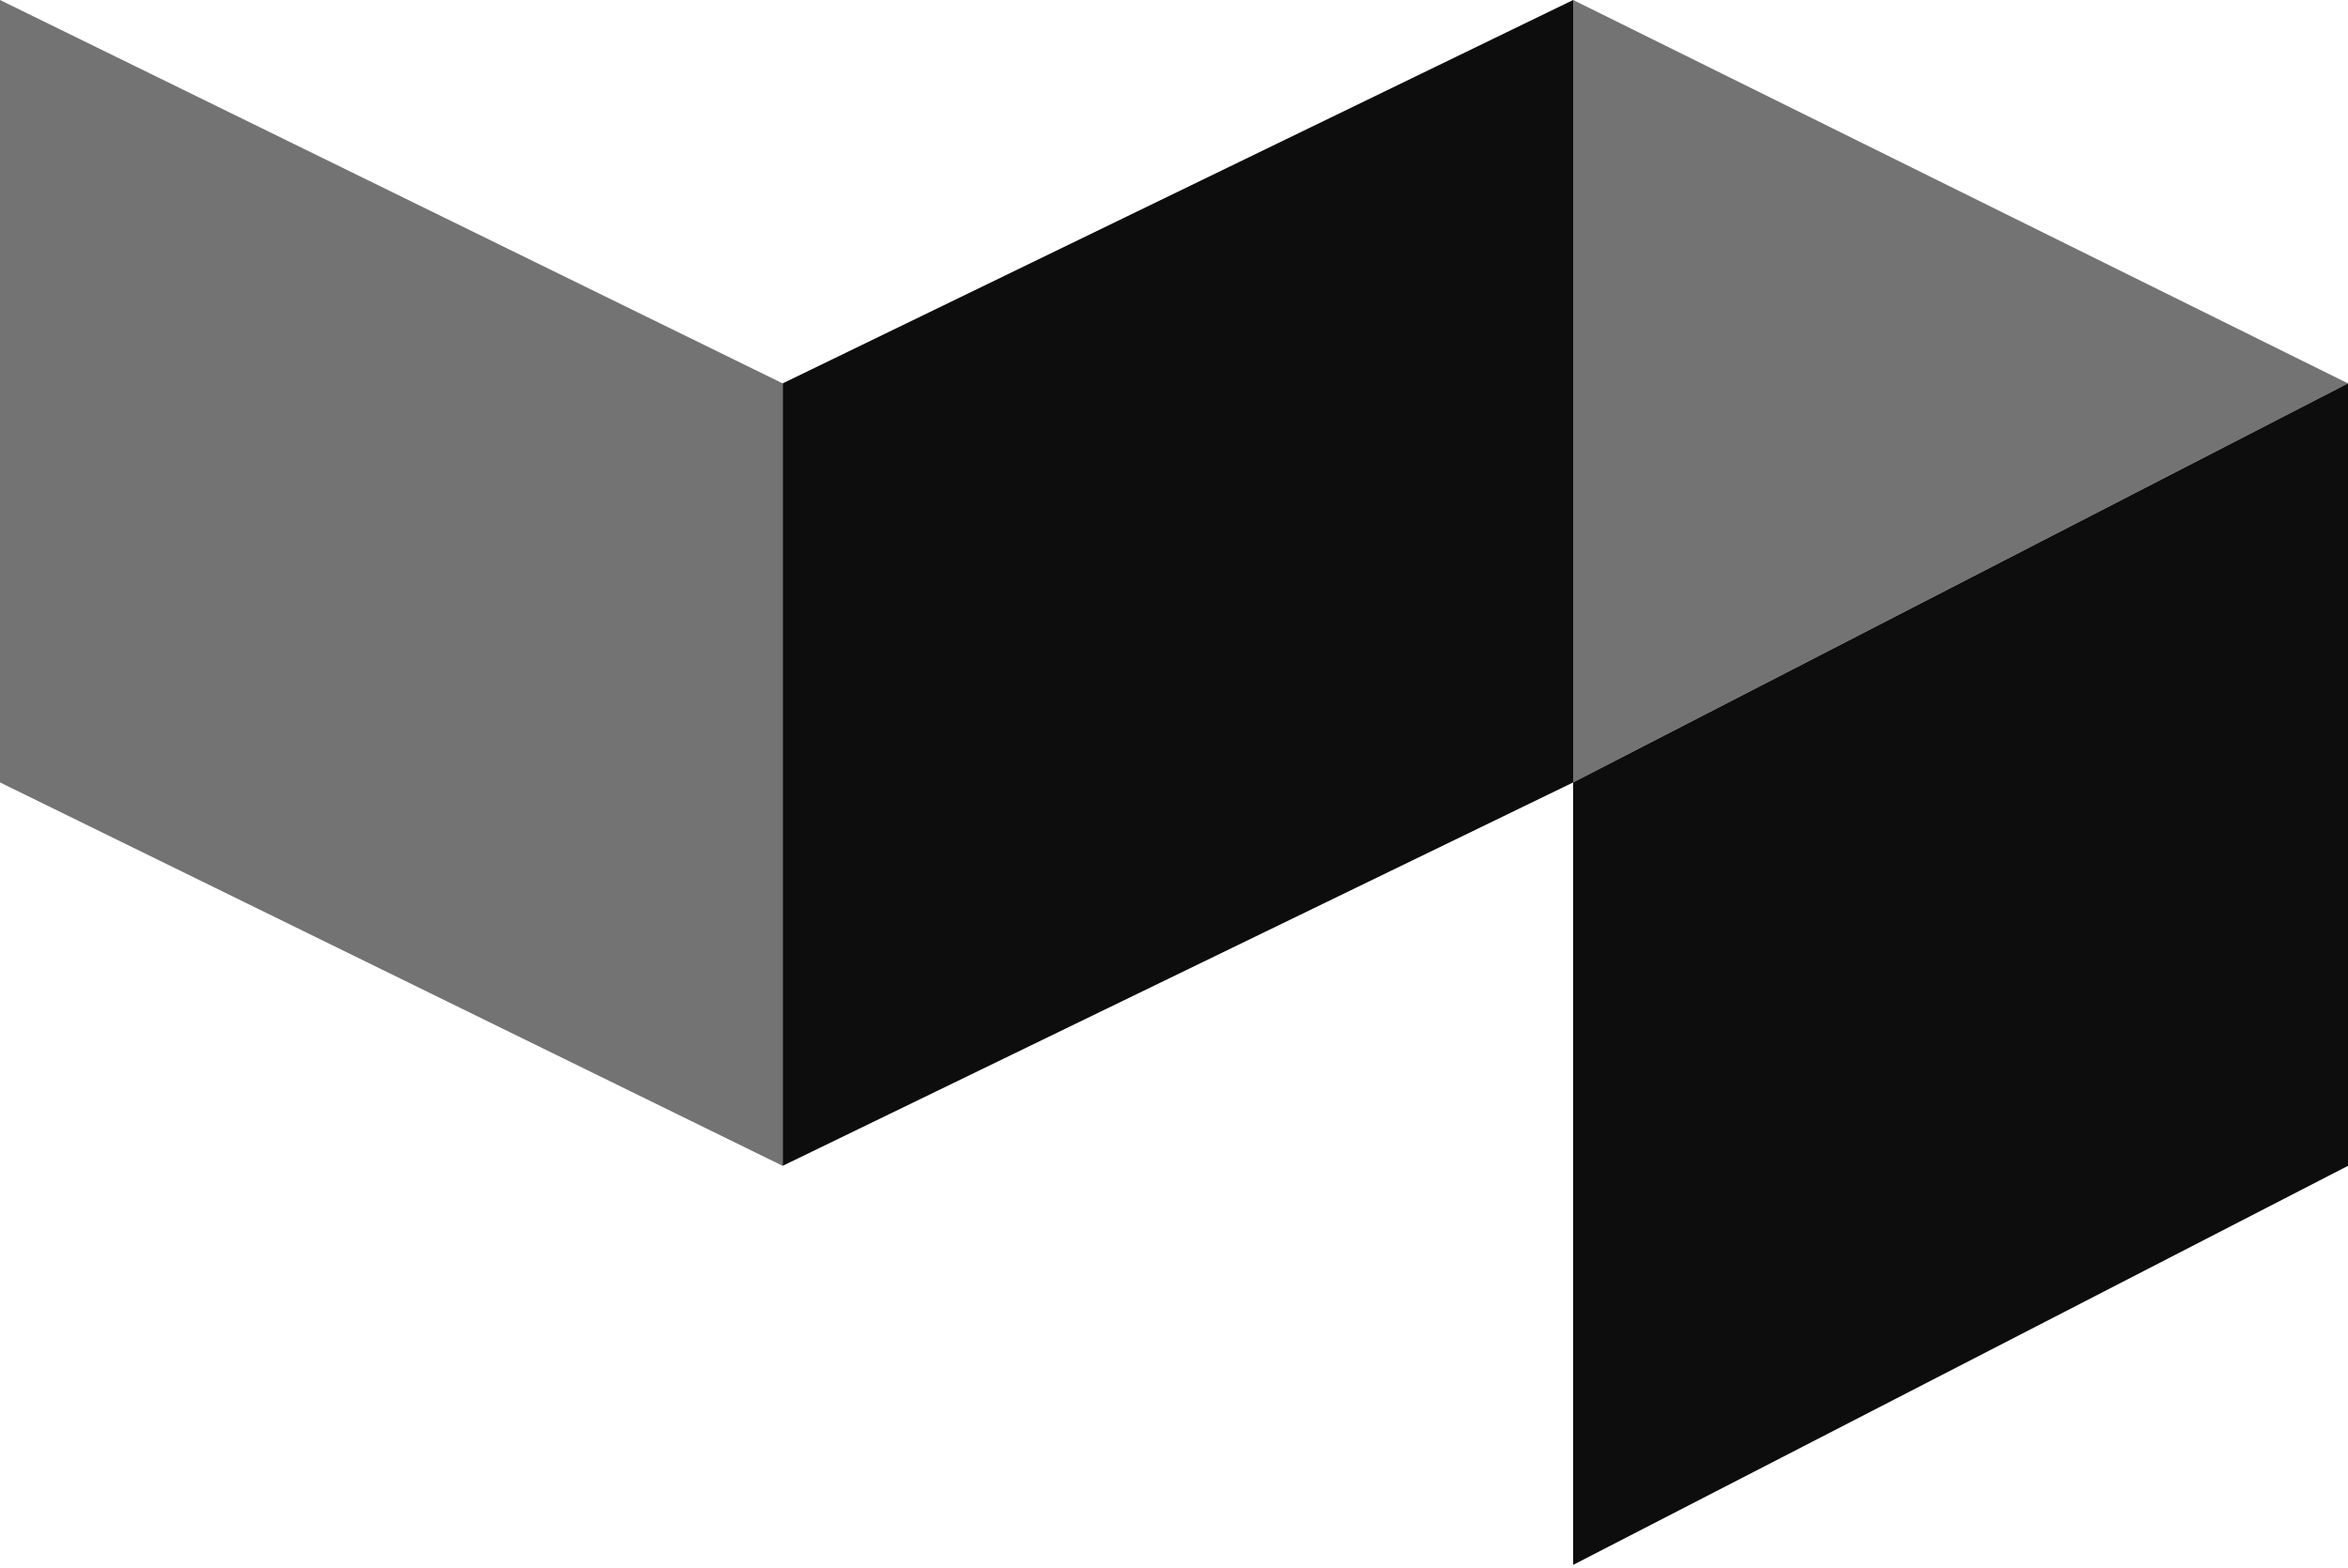 <?xml version="1.0" encoding="UTF-8"?>
<svg width="256px" height="171px" viewBox="0 0 256 171" version="1.1" xmlns="http://www.w3.org/2000/svg" xmlns:xlink="http://www.w3.org/1999/xlink" preserveAspectRatio="xMidYMid">
    <g>
				<polygon fill="rgb(115,115,115)" points="0 0 85.333 41.813 85.333 127.147 0 85.333"></polygon>
				<polygon fill="rgb(115,115,115)" points="171.52 7.10542736e-15 256 41.813 171.52 85.333"></polygon>
				<polygon fill="rgb(13,13,13)" points="171.52 0 85.333 41.813 85.333 127.147 171.52 85.333"></polygon>
				<polygon fill="rgb(13,13,13)" points="256 41.813 171.52 85.333 171.52 170.667 256 127.147"></polygon>
		</g>
</svg>
